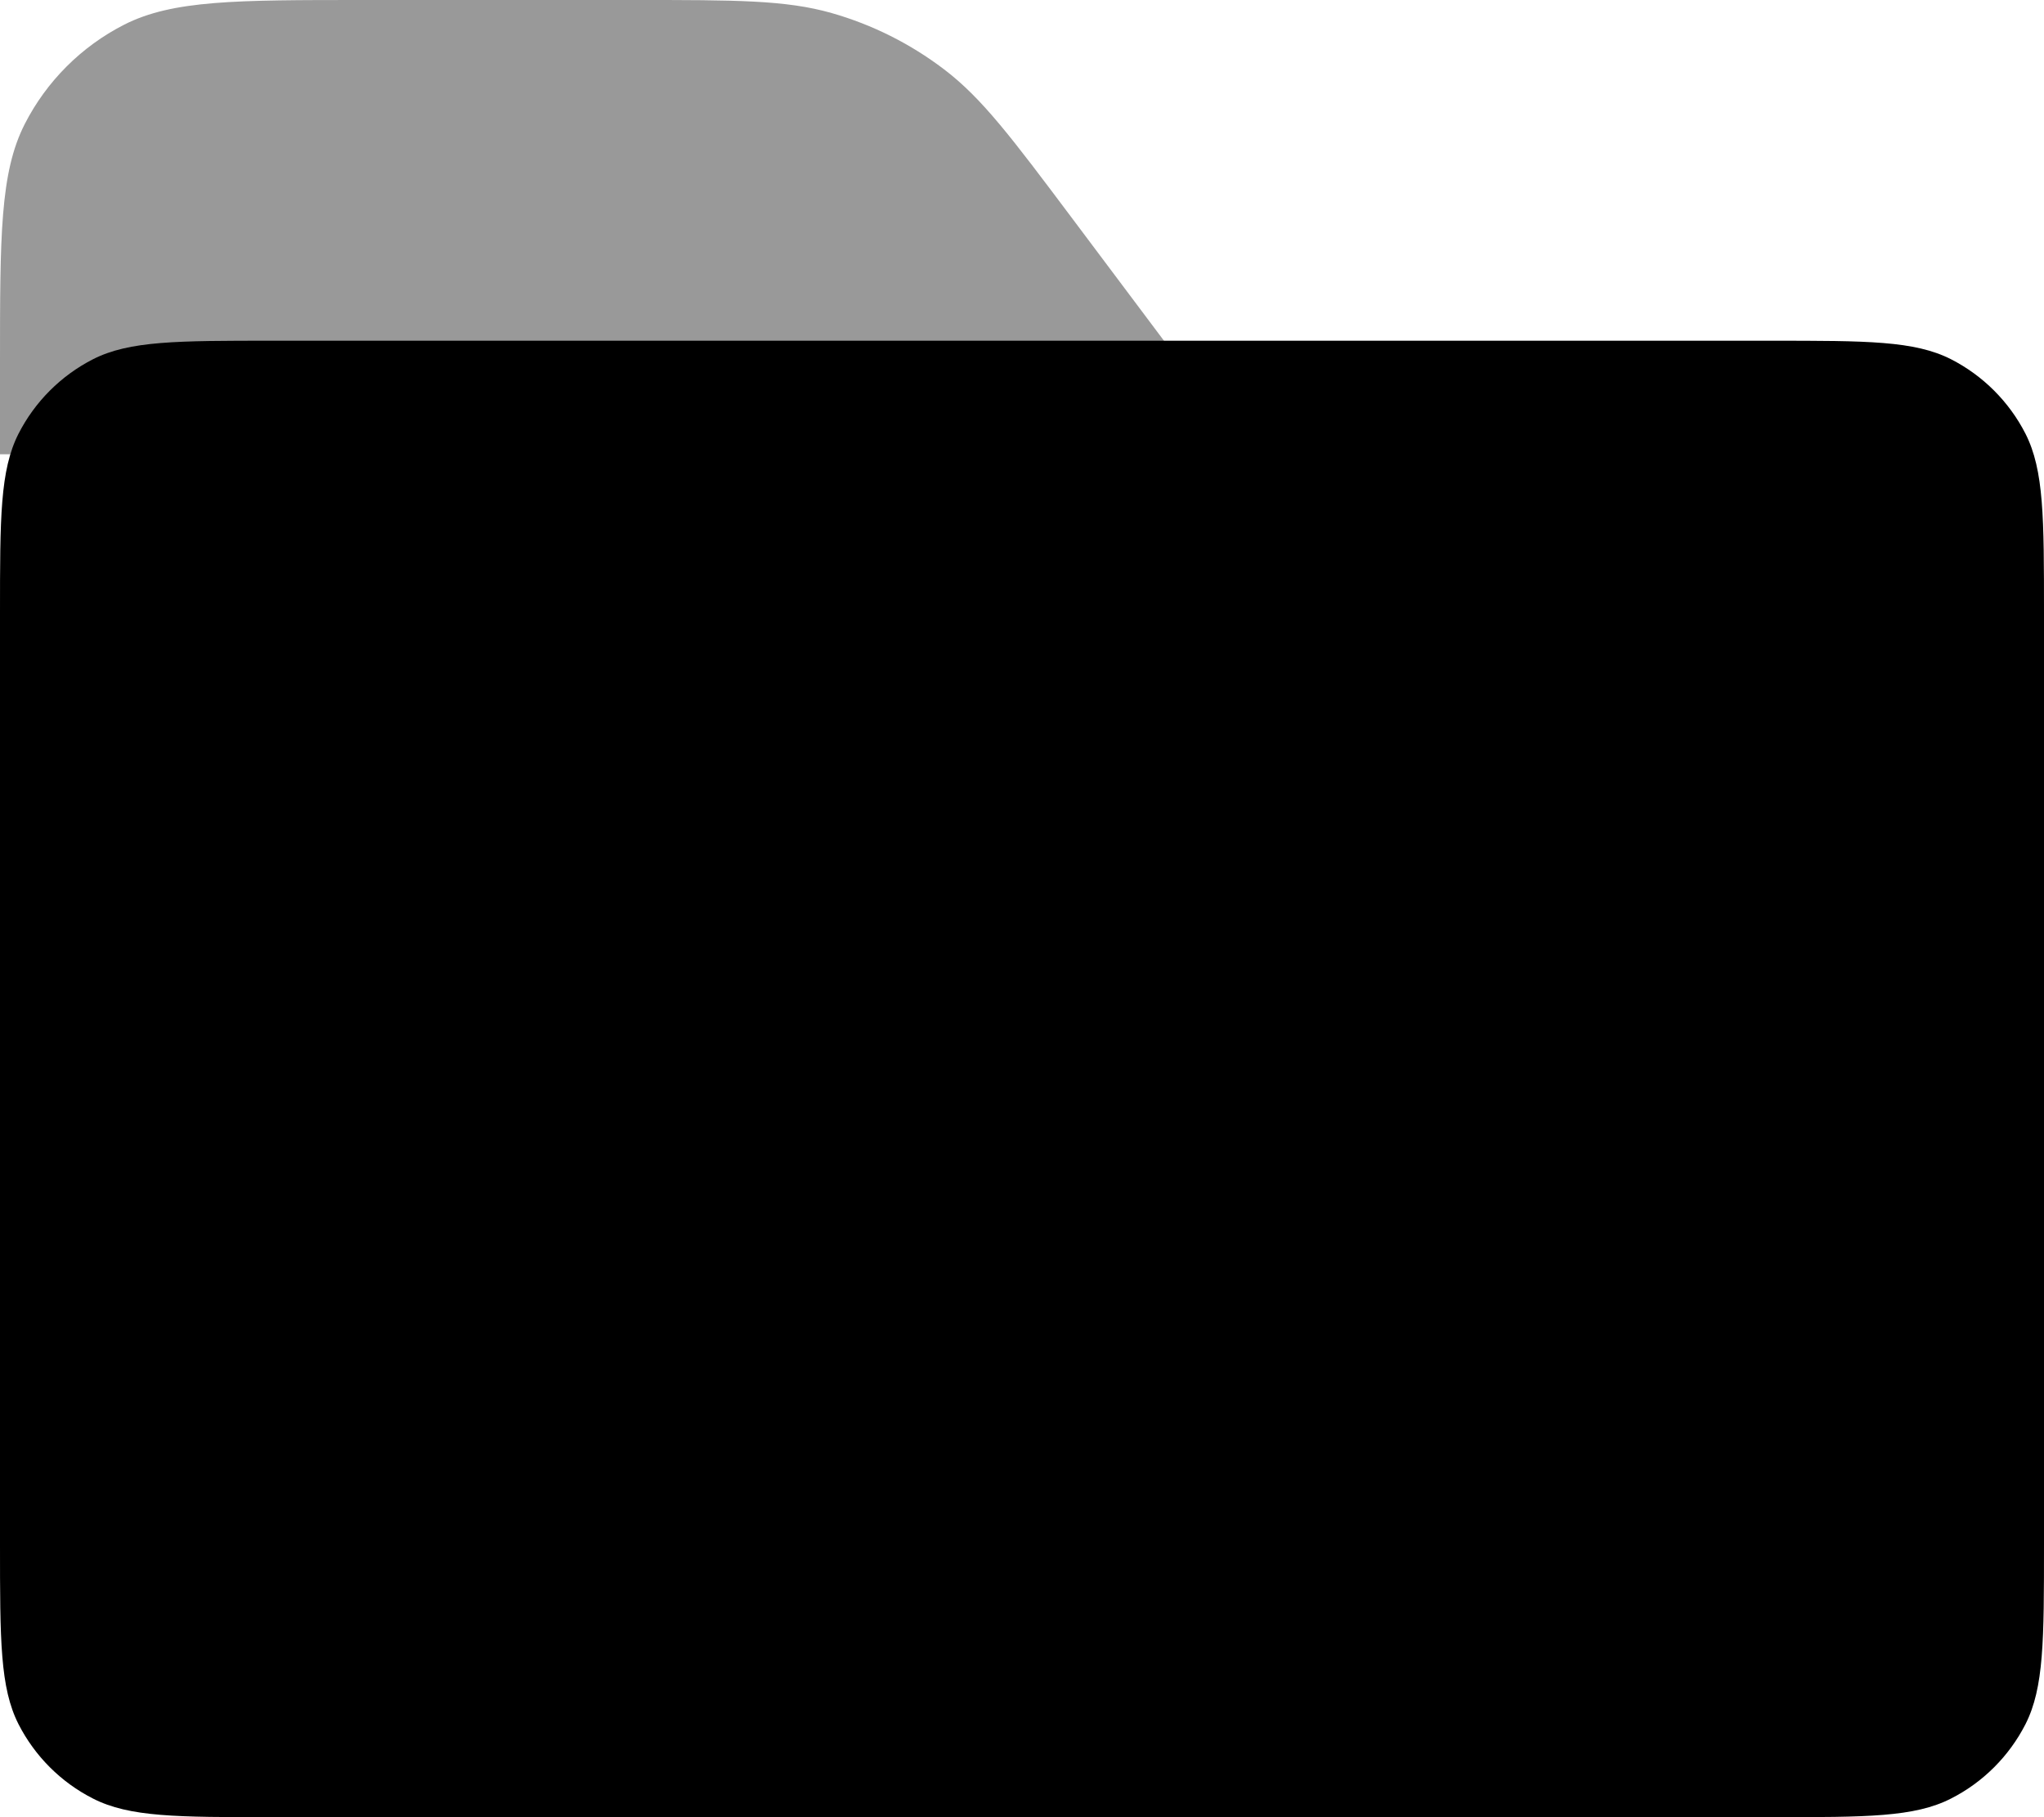 <svg xmlns="http://www.w3.org/2000/svg" width="18" height="16" fill="none" viewBox="0 0 18 16"><path fill="currentColor" fill-opacity=".4" fill-rule="evenodd" d="M0 3.2C0 2.08 0 1.52 0.218 1.092C0.41 0.716 0.716 0.41 1.092 0.218C1.52 0 2.08 0 3.2 0H5.6C6.48 0 6.92 0 7.324 0.115C7.682 0.217 8.017 0.385 8.313 0.61C8.648 0.864 8.912 1.216 9.44 1.92L11 4H0V3.2Z" clip-rule="evenodd"/><path fill="currentColor" fill-rule="evenodd" d="M0 5.4C0 4.56 0 4.14 0.163 3.819C0.307 3.537 0.537 3.307 0.819 3.163C1.14 3 1.56 3 2.4 3L15.6 3C16.44 3 16.86 3 17.181 3.163C17.463 3.307 17.693 3.537 17.837 3.819C18 4.14 18 4.56 18 5.4V13.6C18 14.44 18 14.86 17.837 15.181C17.693 15.463 17.463 15.693 17.181 15.836C16.86 16 16.44 16 15.6 16H2.4C1.56 16 1.14 16 0.819 15.836C0.537 15.693 0.307 15.463 0.163 15.181C0 14.86 0 14.44 0 13.6V5.4Z" clip-rule="evenodd"/></svg>